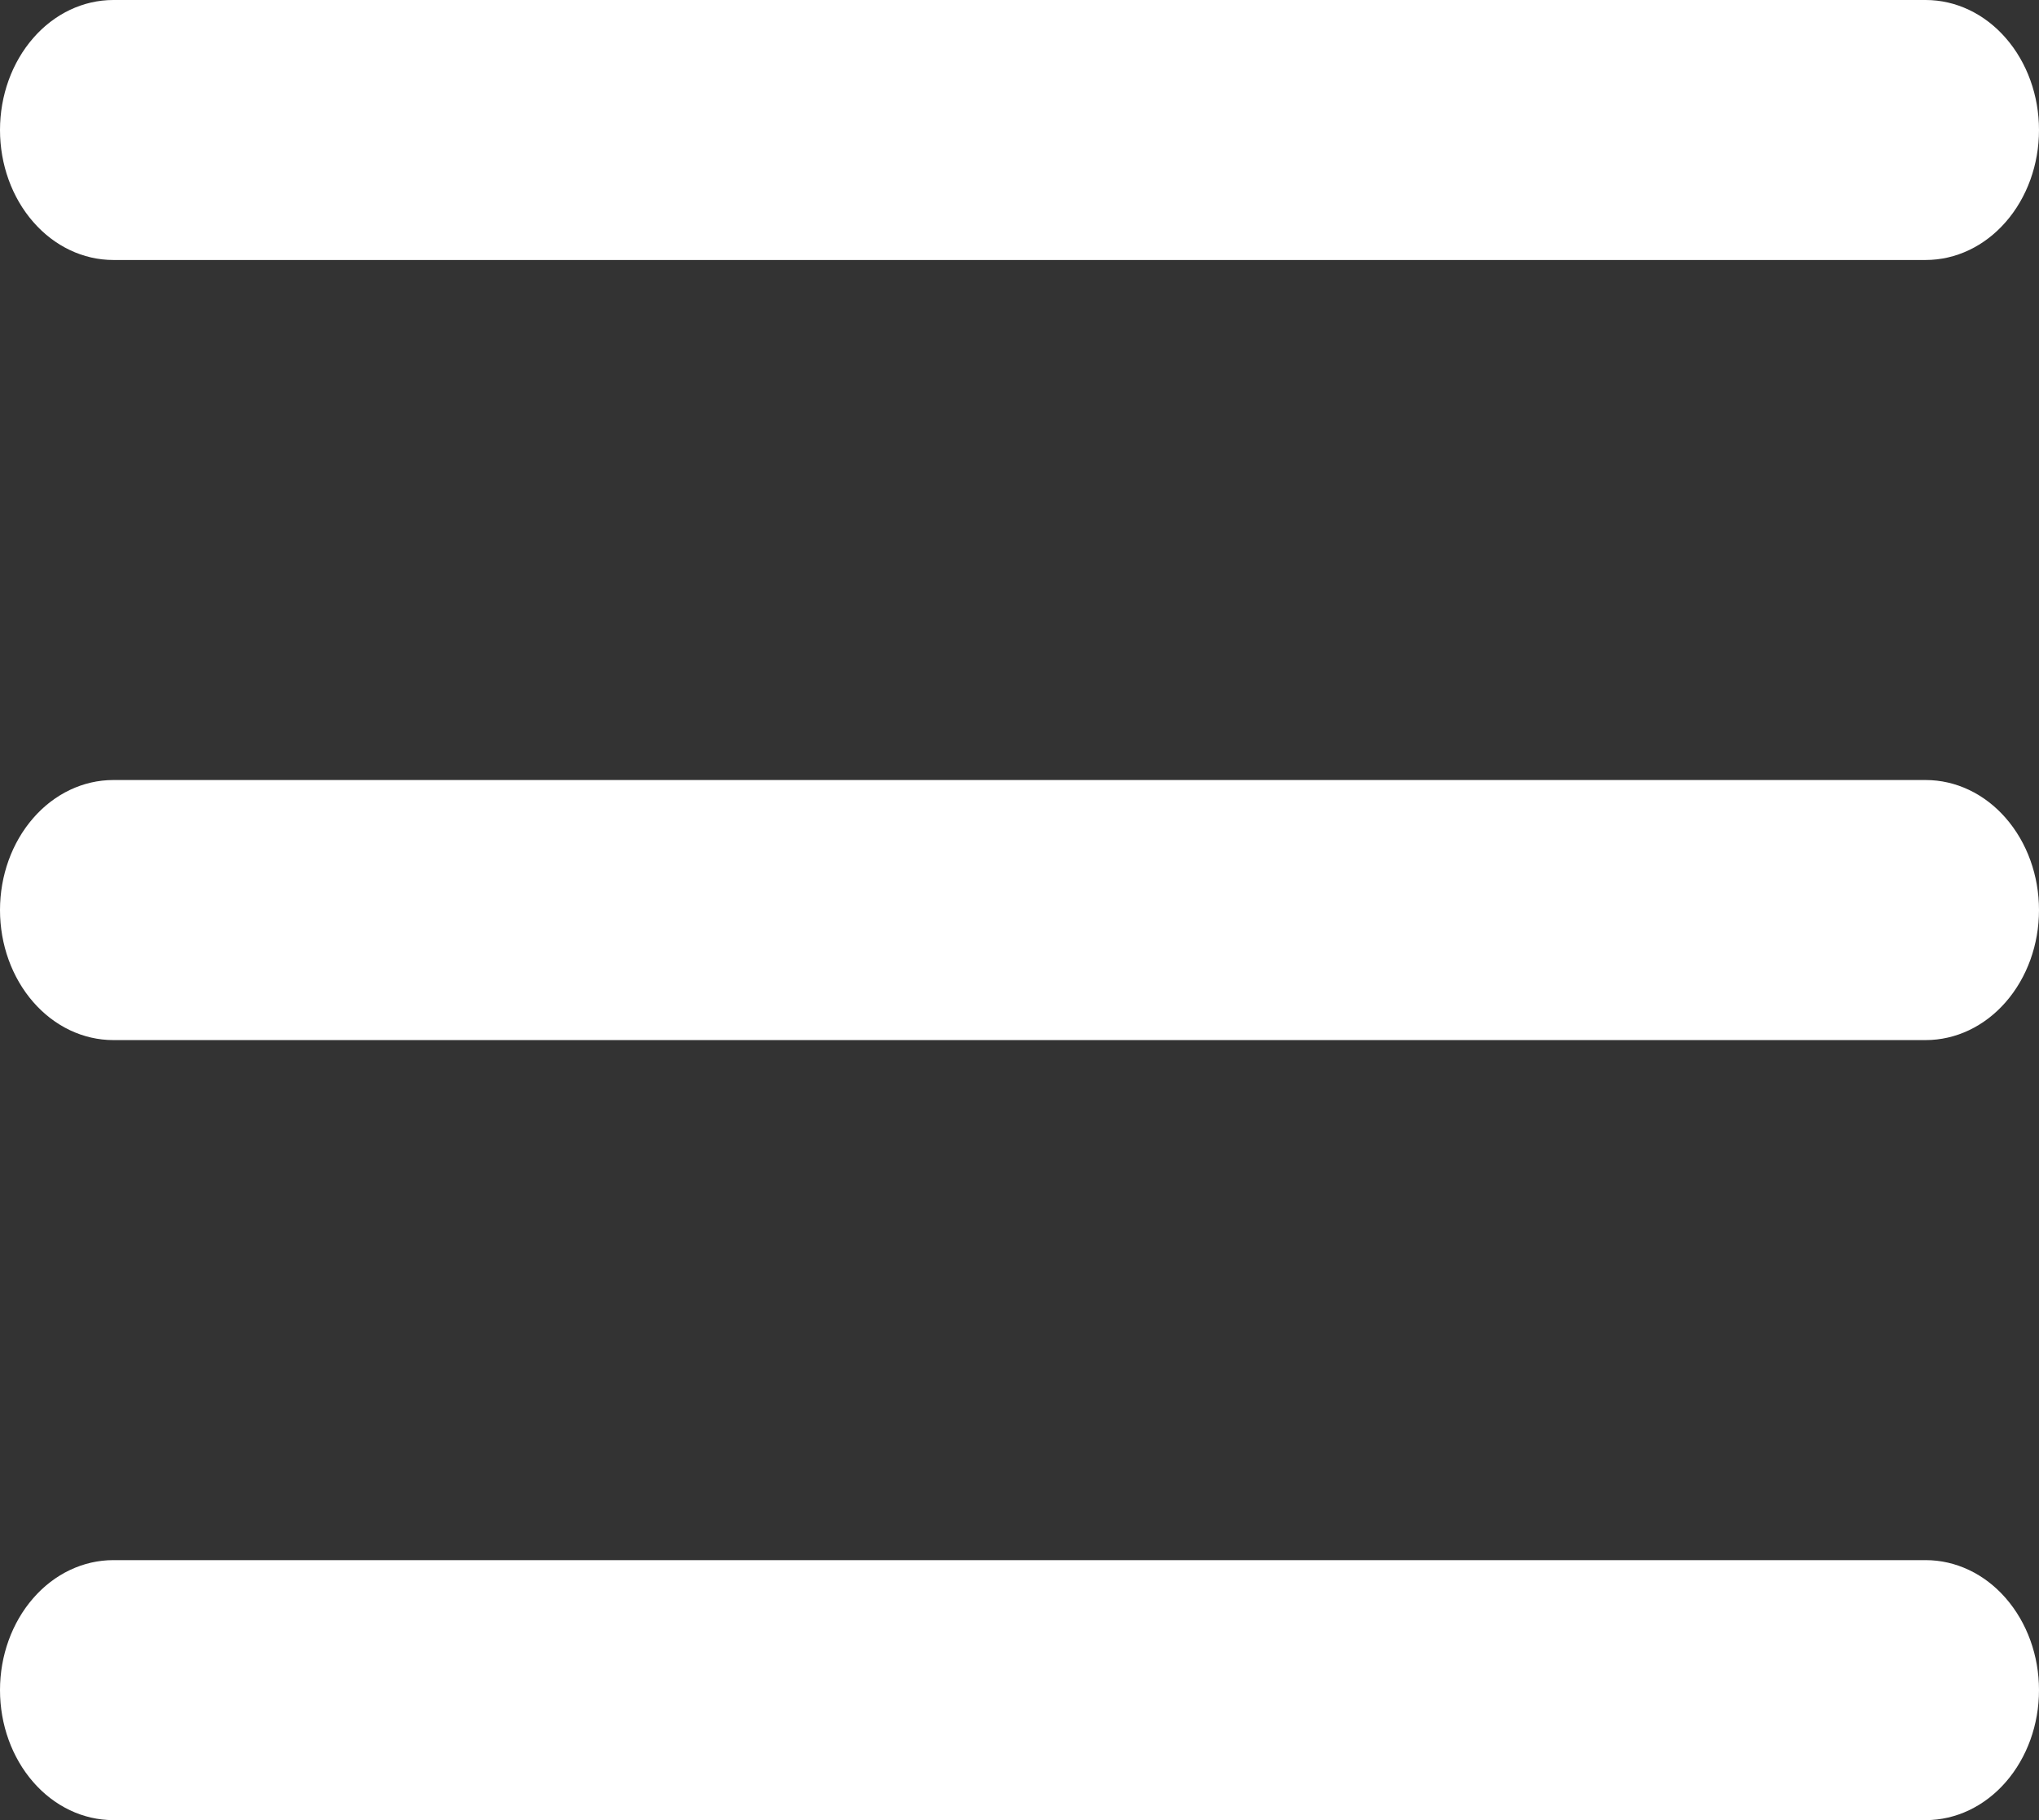 <svg width="28" height="25" viewBox="0 0 28 25" fill="none" xmlns="http://www.w3.org/2000/svg">
<rect x="0" y="0" width="28" height="25" fill="#333333" stroke="none"/>
<path d="M0 1.786C0 1.312 0.164 0.858 0.456 0.523C0.747 0.188 1.143 0 1.556 0H26.444C26.857 0 27.253 0.188 27.544 0.523C27.836 0.858 28 1.312 28 1.786C28 2.259 27.836 2.714 27.544 3.048C27.253 3.383 26.857 3.571 26.444 3.571H1.556C1.143 3.571 0.747 3.383 0.456 3.048C0.164 2.714 0 2.259 0 1.786ZM0 12.5C0 12.026 0.164 11.572 0.456 11.237C0.747 10.902 1.143 10.714 1.556 10.714H26.444C26.857 10.714 27.253 10.902 27.544 11.237C27.836 11.572 28 12.026 28 12.5C28 12.974 27.836 13.428 27.544 13.763C27.253 14.098 26.857 14.286 26.444 14.286H1.556C1.143 14.286 0.747 14.098 0.456 13.763C0.164 13.428 0 12.974 0 12.5ZM1.556 21.429C1.143 21.429 0.747 21.617 0.456 21.952C0.164 22.287 0 22.741 0 23.214C0 23.688 0.164 24.142 0.456 24.477C0.747 24.812 1.143 25 1.556 25H26.444C26.857 25 27.253 24.812 27.544 24.477C27.836 24.142 28 23.688 28 23.214C28 22.741 27.836 22.287 27.544 21.952C27.253 21.617 26.857 21.429 26.444 21.429H1.556Z" fill="white"/>
</svg>
